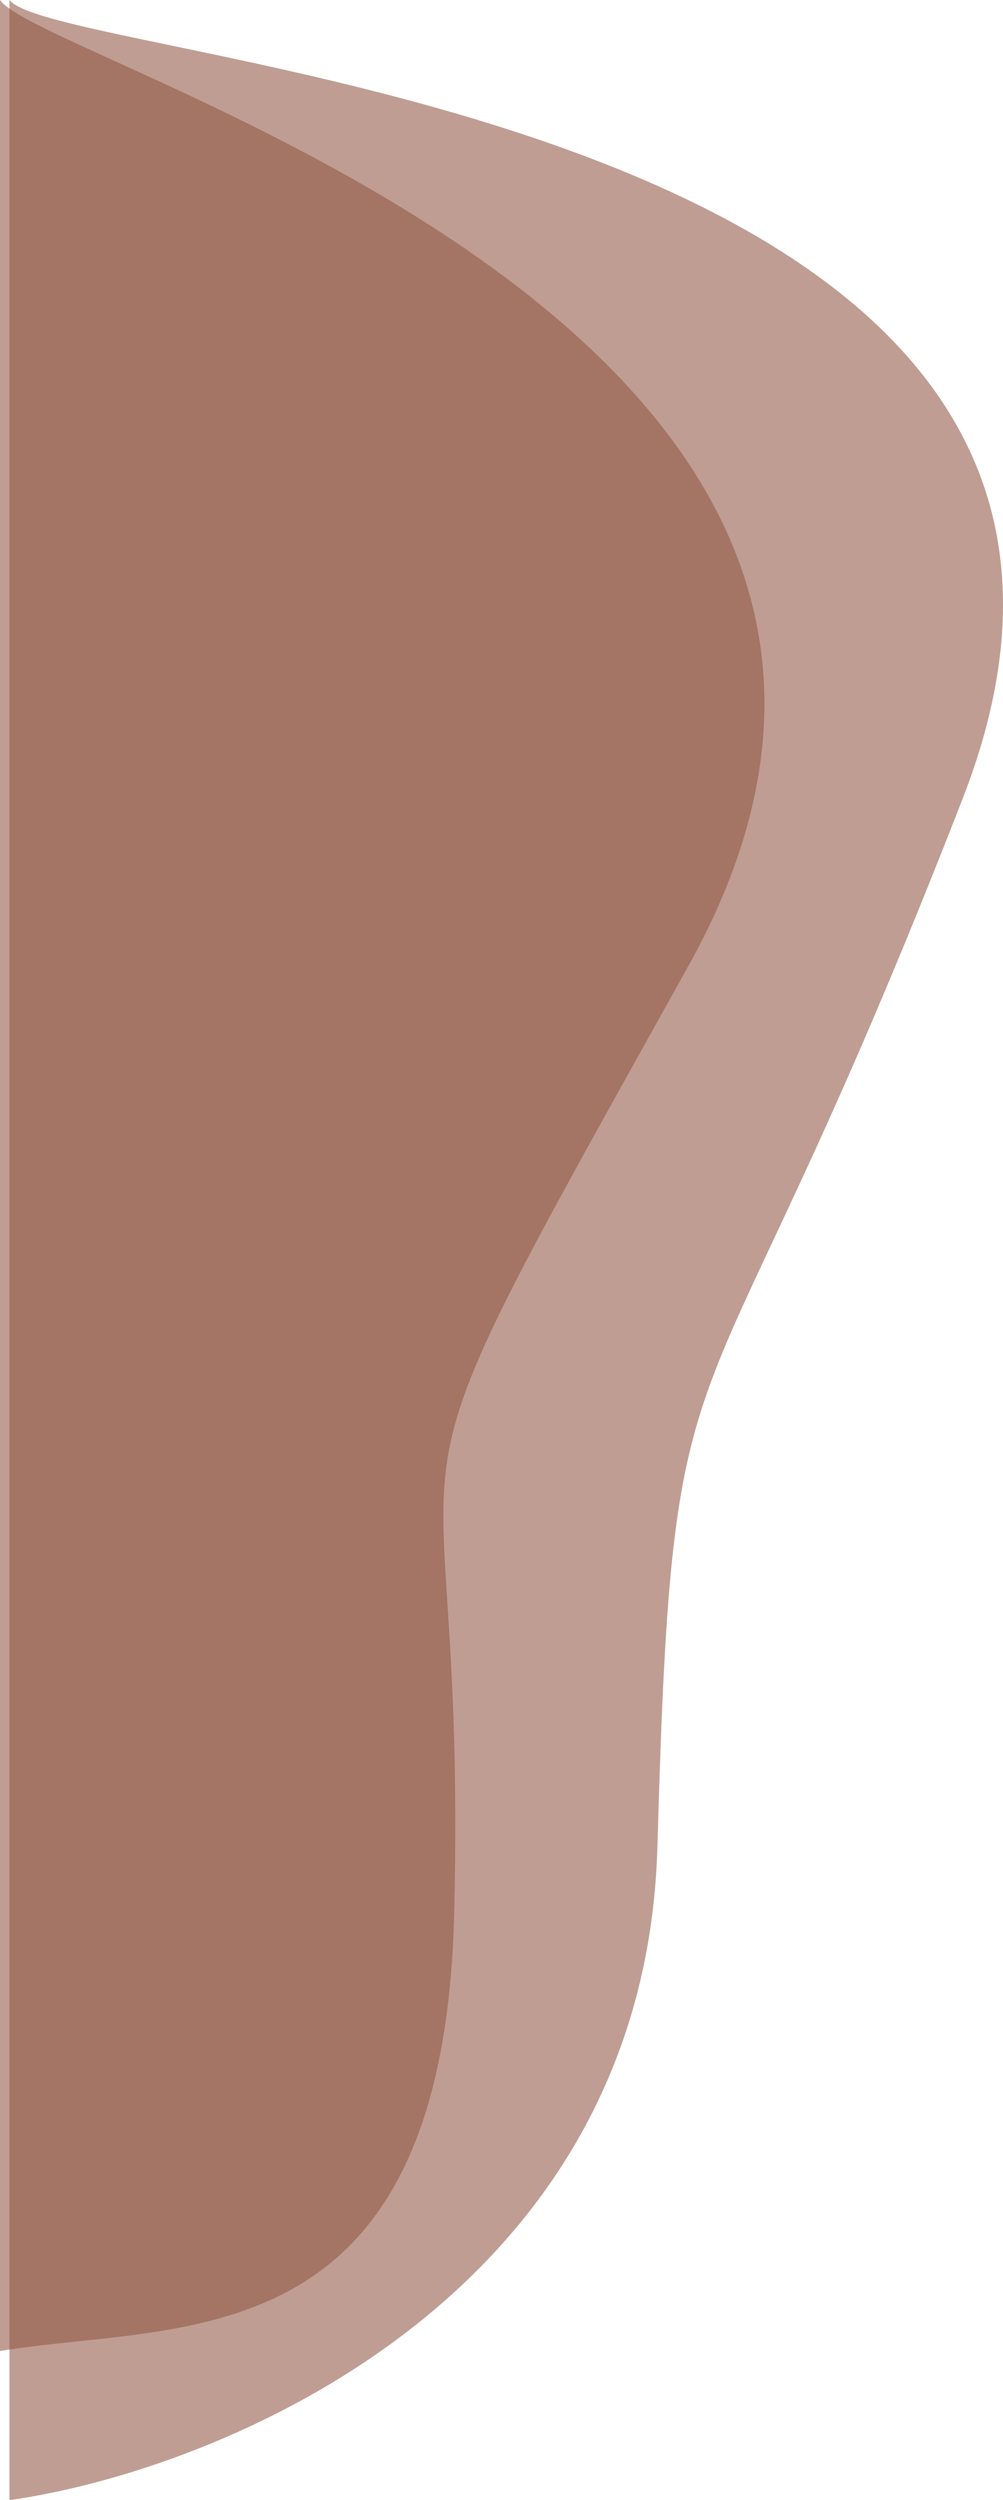<svg width="212" height="528" viewBox="0 0 212 528" fill="none" xmlns="http://www.w3.org/2000/svg">
<path d="M203.537 168.5C260.324 22.5 13.134 14 2 0V528C46.538 521.667 136.284 485.2 138.956 390C142.297 271 146.75 314.5 203.537 168.5Z" fill="#915643" fill-opacity="0.58"/>
<path d="M145.5 204C220.434 69.575 9.544 14 3.05176e-05 0V496.5C38.176 490.167 93.709 499.2 96 404C98.863 285 72.753 334.5 145.5 204Z" fill="#915643" fill-opacity="0.58"/>
</svg>
